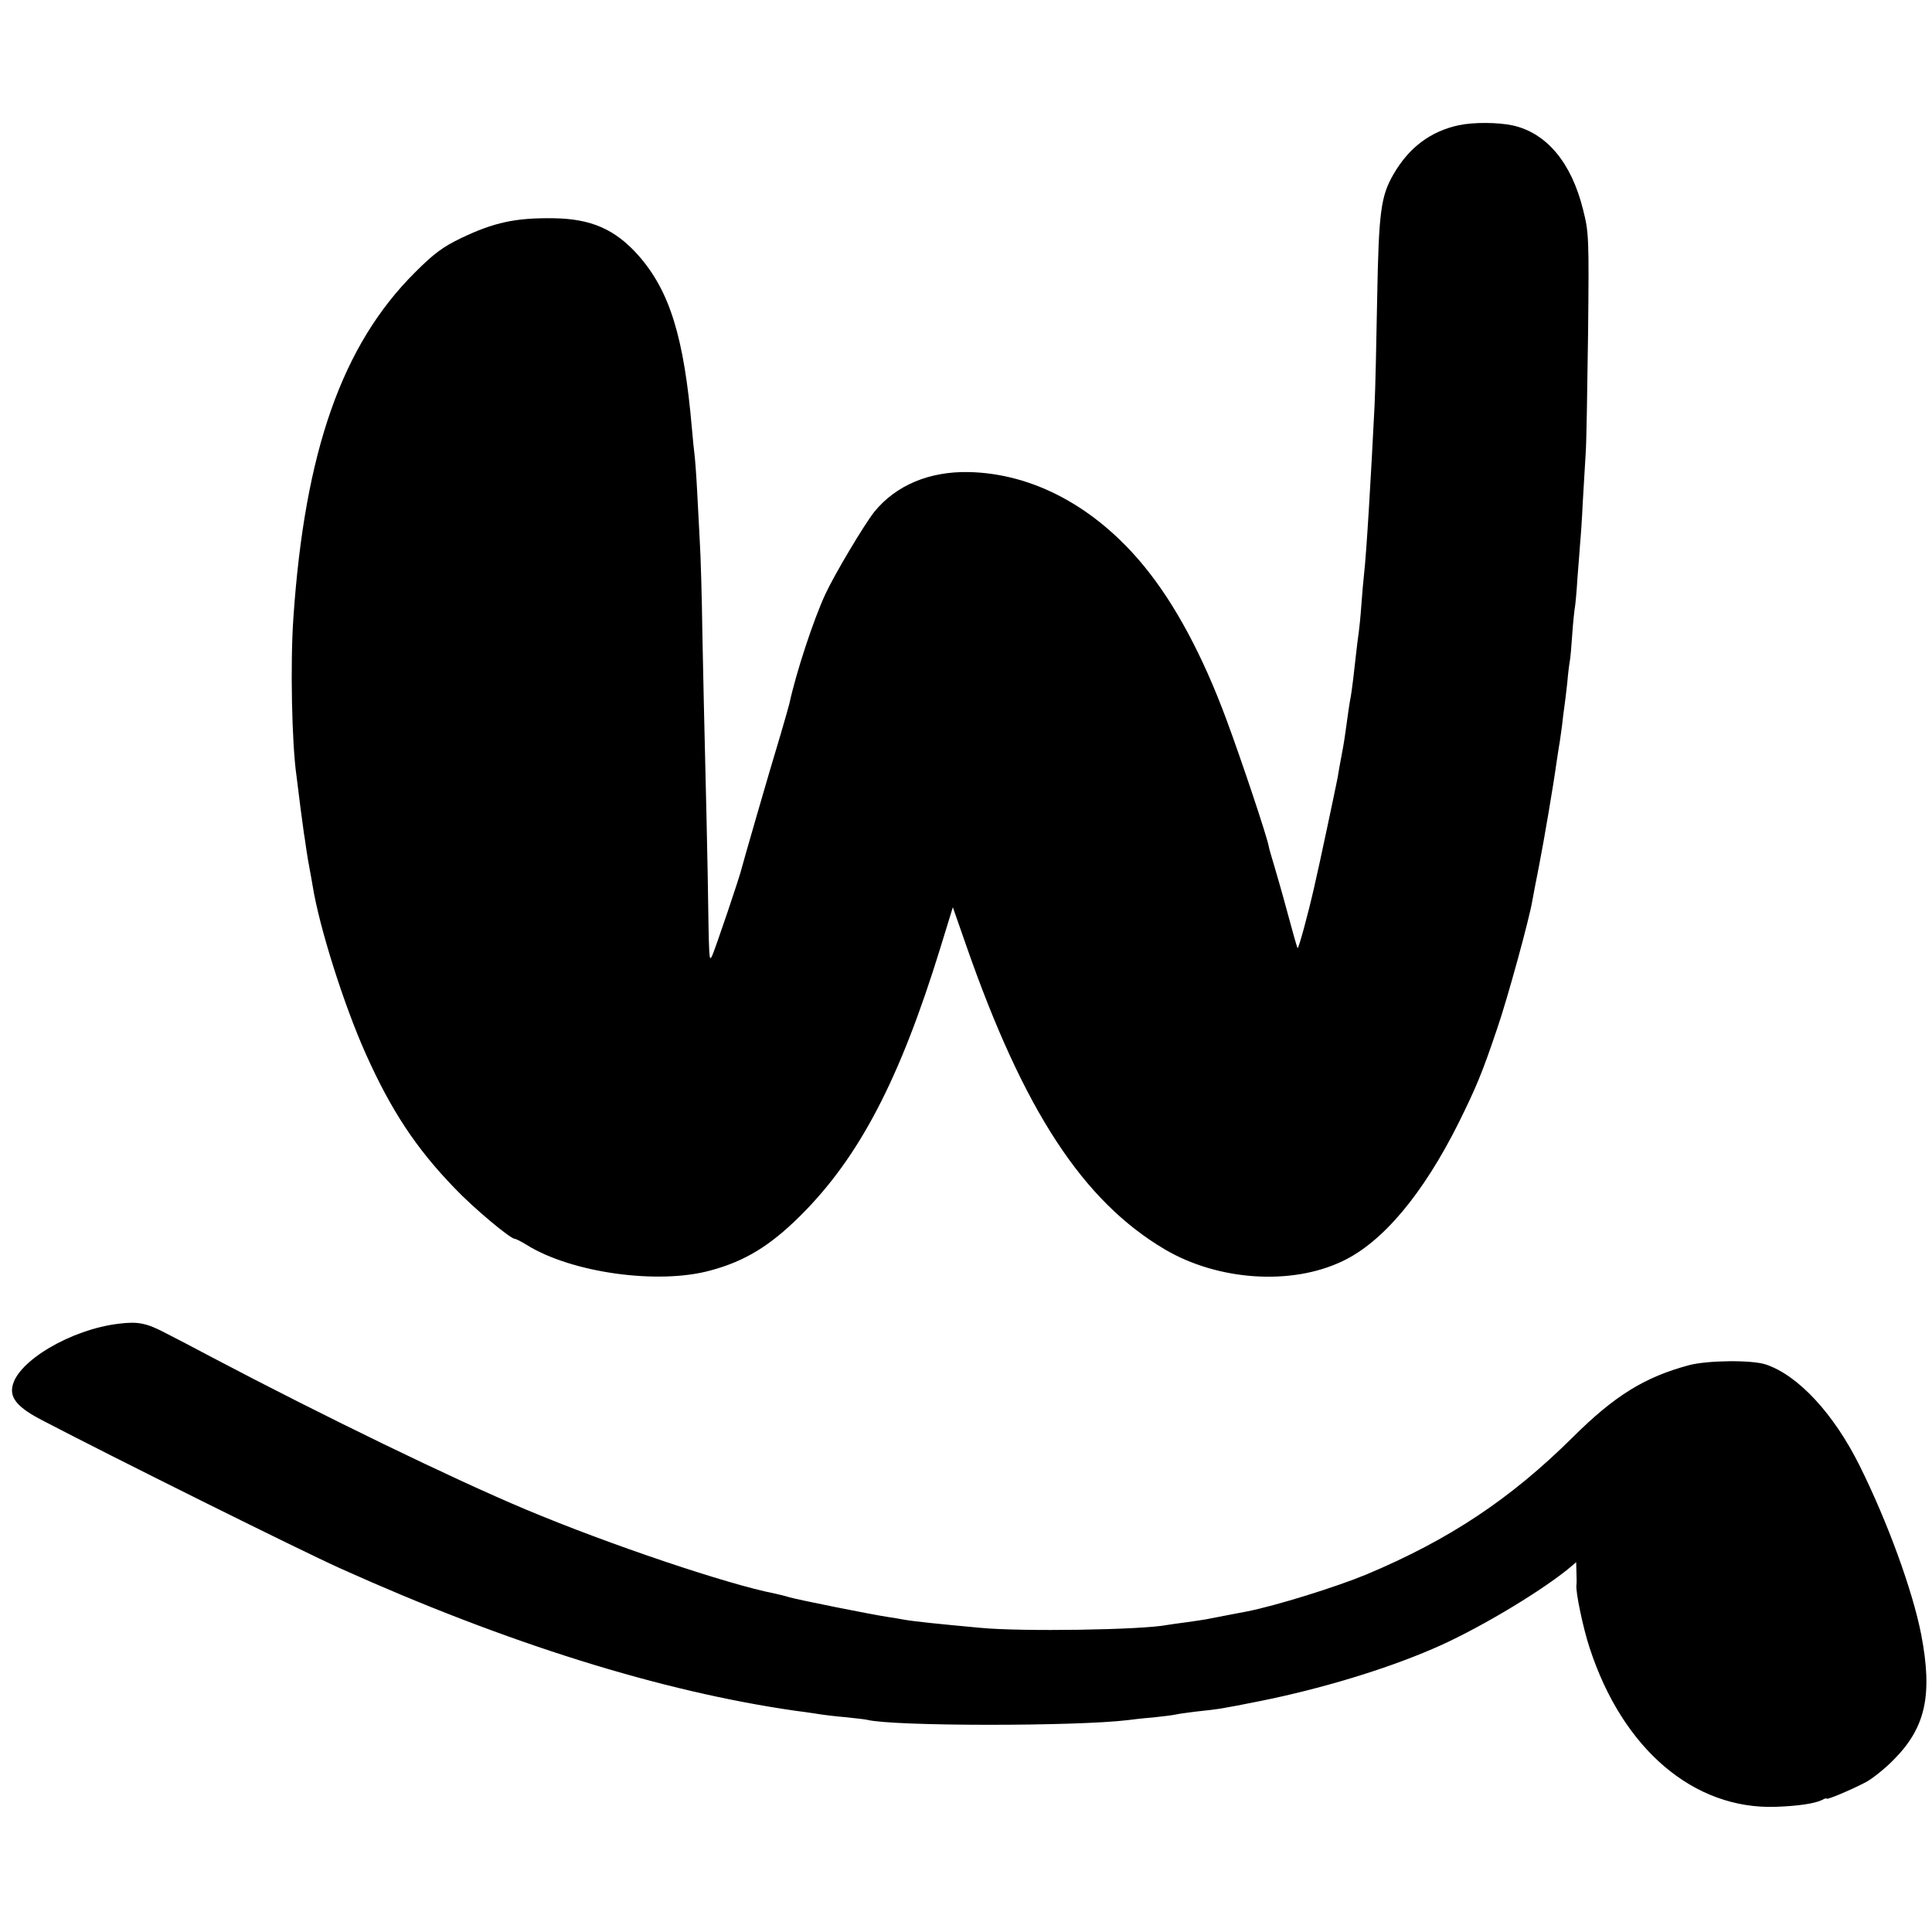 <?xml version="1.0" standalone="no"?>
<!DOCTYPE svg PUBLIC "-//W3C//DTD SVG 20010904//EN"
 "http://www.w3.org/TR/2001/REC-SVG-20010904/DTD/svg10.dtd">
<svg version="1.0" xmlns="http://www.w3.org/2000/svg"
 width="733pt" height="733pt" viewBox="0 0 733 733"
 preserveAspectRatio="xMidYMid meet">
<g transform="translate(0,733) scale(0.1,-0.1)"
fill="#000000" stroke="none">
<path d="M5535 6855 c-107 -23 -189 -84 -248 -186 -48 -83 -56 -141 -62 -469
-3 -168 -7 -352 -10 -410 -13 -262 -31 -566 -40 -640 -2 -19 -7 -71 -10 -115
-3 -44 -8 -91 -10 -105 -2 -14 -7 -50 -10 -80 -7 -66 -16 -139 -20 -162 -4
-17 -13 -81 -20 -133 -2 -16 -8 -55 -14 -85 -6 -30 -13 -71 -16 -90 -5 -27
-73 -349 -90 -420 -22 -97 -58 -230 -62 -227 -2 2 -19 62 -38 133 -19 71 -43
154 -52 184 -9 30 -18 60 -19 67 -6 37 -105 332 -161 483 -90 243 -195 438
-310 579 -185 227 -423 355 -668 360 -149 3 -276 -50 -358 -151 -38 -48 -151
-237 -186 -313 -45 -97 -111 -298 -136 -414 -2 -9 -17 -61 -33 -116 -48 -158
-143 -489 -147 -505 -6 -30 -105 -321 -114 -338 -11 -19 -11 -25 -16 308 -2
107 -6 292 -9 410 -3 118 -8 341 -11 495 -2 154 -7 316 -10 360 -2 44 -7 130
-10 190 -3 61 -8 124 -10 140 -2 17 -7 62 -10 100 -30 346 -84 521 -203 656
-88 99 -179 139 -322 141 -145 2 -226 -16 -350 -75 -70 -34 -102 -57 -176
-131 -276 -275 -418 -678 -461 -1311 -12 -172 -6 -477 12 -600 2 -16 9 -70 15
-120 7 -49 13 -101 16 -115 9 -65 16 -104 20 -124 2 -11 7 -37 10 -56 25 -157
119 -454 202 -639 96 -214 190 -357 336 -508 71 -75 212 -193 229 -193 4 0 24
-10 45 -23 170 -106 499 -152 698 -97 130 35 225 93 339 206 225 223 379 519
533 1019 l47 153 51 -146 c218 -625 442 -968 753 -1152 202 -119 480 -138 674
-45 153 72 306 255 441 525 67 136 88 185 147 360 37 107 122 416 133 485 3
17 14 75 25 130 19 97 55 309 66 390 3 22 8 51 10 65 3 14 7 48 11 75 3 28 7
60 9 73 2 13 7 53 11 90 3 37 8 75 10 85 2 10 6 55 9 100 3 45 8 91 10 102 2
11 7 63 10 115 4 52 9 111 10 130 2 19 7 89 10 155 4 66 9 149 11 185 3 36 6
238 9 450 4 372 3 388 -19 475 -44 178 -138 290 -266 319 -55 12 -148 13 -205
1z"/>
<path d="M452 2308 c-182 -21 -388 -143 -405 -239 -9 -45 23 -81 114 -128 272
-142 972 -490 1129 -561 633 -285 1219 -468 1730 -541 41 -5 85 -12 98 -14 13
-2 53 -7 90 -10 37 -4 74 -8 82 -10 99 -25 794 -25 990 -1 14 2 57 7 95 10 39
4 77 9 85 11 8 2 42 7 75 11 94 10 99 11 245 40 229 46 472 119 655 198 158
67 396 208 513 302 l32 27 1 -39 c1 -22 1 -42 0 -47 -4 -24 25 -164 50 -239
125 -384 395 -614 707 -603 87 3 149 13 175 26 9 5 17 8 17 5 0 -6 93 33 150
63 24 13 72 51 105 85 121 122 148 245 104 475 -33 168 -128 428 -234 641 -98
197 -233 342 -355 383 -53 18 -219 16 -290 -2 -169 -45 -283 -115 -443 -274
-235 -233 -467 -388 -784 -521 -114 -47 -341 -118 -453 -140 -23 -4 -103 -20
-156 -30 -12 -2 -45 -7 -74 -11 -29 -4 -61 -8 -71 -10 -96 -19 -553 -26 -709
-11 -163 15 -250 24 -290 31 -14 3 -41 7 -60 10 -67 10 -345 66 -375 75 -16 5
-41 11 -55 14 -179 35 -626 185 -945 319 -272 114 -765 353 -1190 577 -66 35
-144 76 -174 91 -74 39 -106 46 -179 37z"/>
</g>
</svg>
